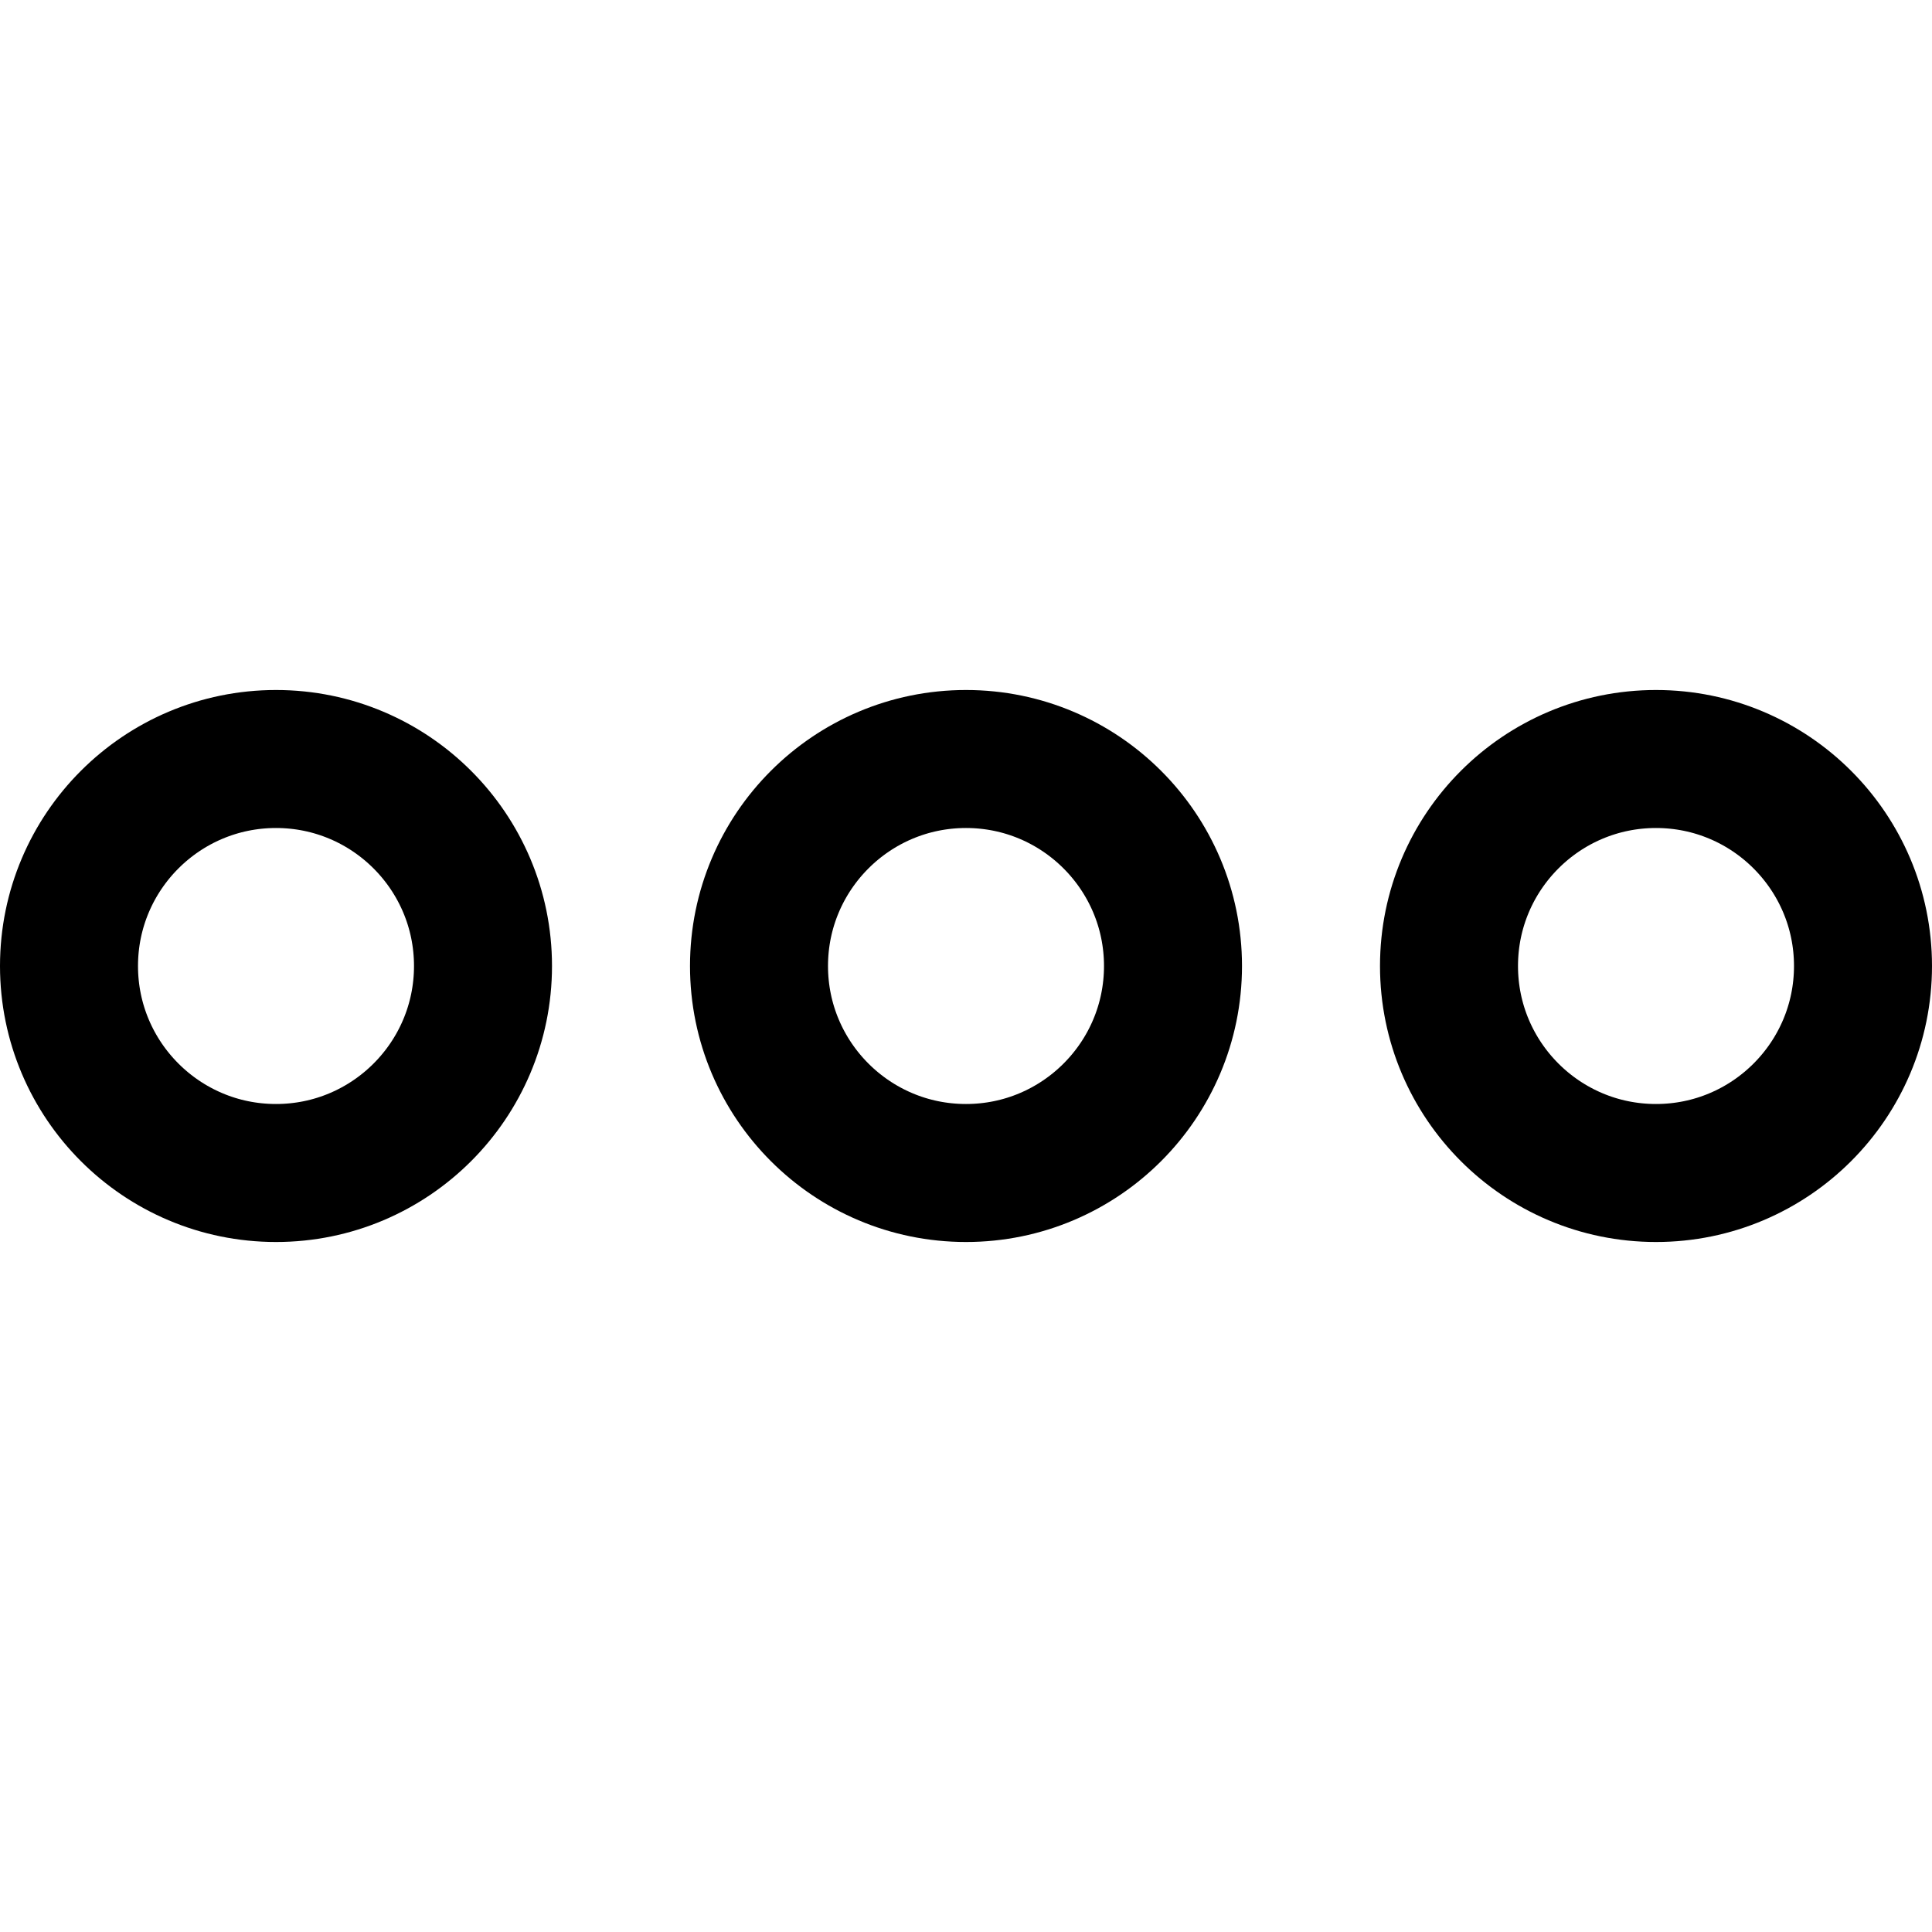 <svg xmlns="http://www.w3.org/2000/svg" fill="none" viewBox="0 0 14 14"><g id="horizontal-menu--navigation-dots-three-circle-button-horizontal-menu"><path id="Vector" stroke="#000000" stroke-linecap="round" stroke-linejoin="round" d="M12 8.5c0.828 0 1.5 -0.672 1.5 -1.5s-0.672 -1.5 -1.5 -1.5 -1.5 0.672 -1.5 1.5 0.672 1.5 1.5 1.5Z" stroke-width="1"></path><path id="Vector_2" stroke="#000000" stroke-linecap="round" stroke-linejoin="round" d="M7 8.5c0.828 0 1.5 -0.672 1.5 -1.5S7.828 5.5 7 5.5 5.5 6.172 5.5 7 6.172 8.5 7 8.5Z" stroke-width="1"></path><path id="Vector_3" stroke="#000000" stroke-linecap="round" stroke-linejoin="round" d="M2 8.5c0.828 0 1.5 -0.672 1.5 -1.5S2.828 5.5 2 5.5 0.5 6.172 0.5 7 1.172 8.5 2 8.5Z" stroke-width="1"></path></g></svg>